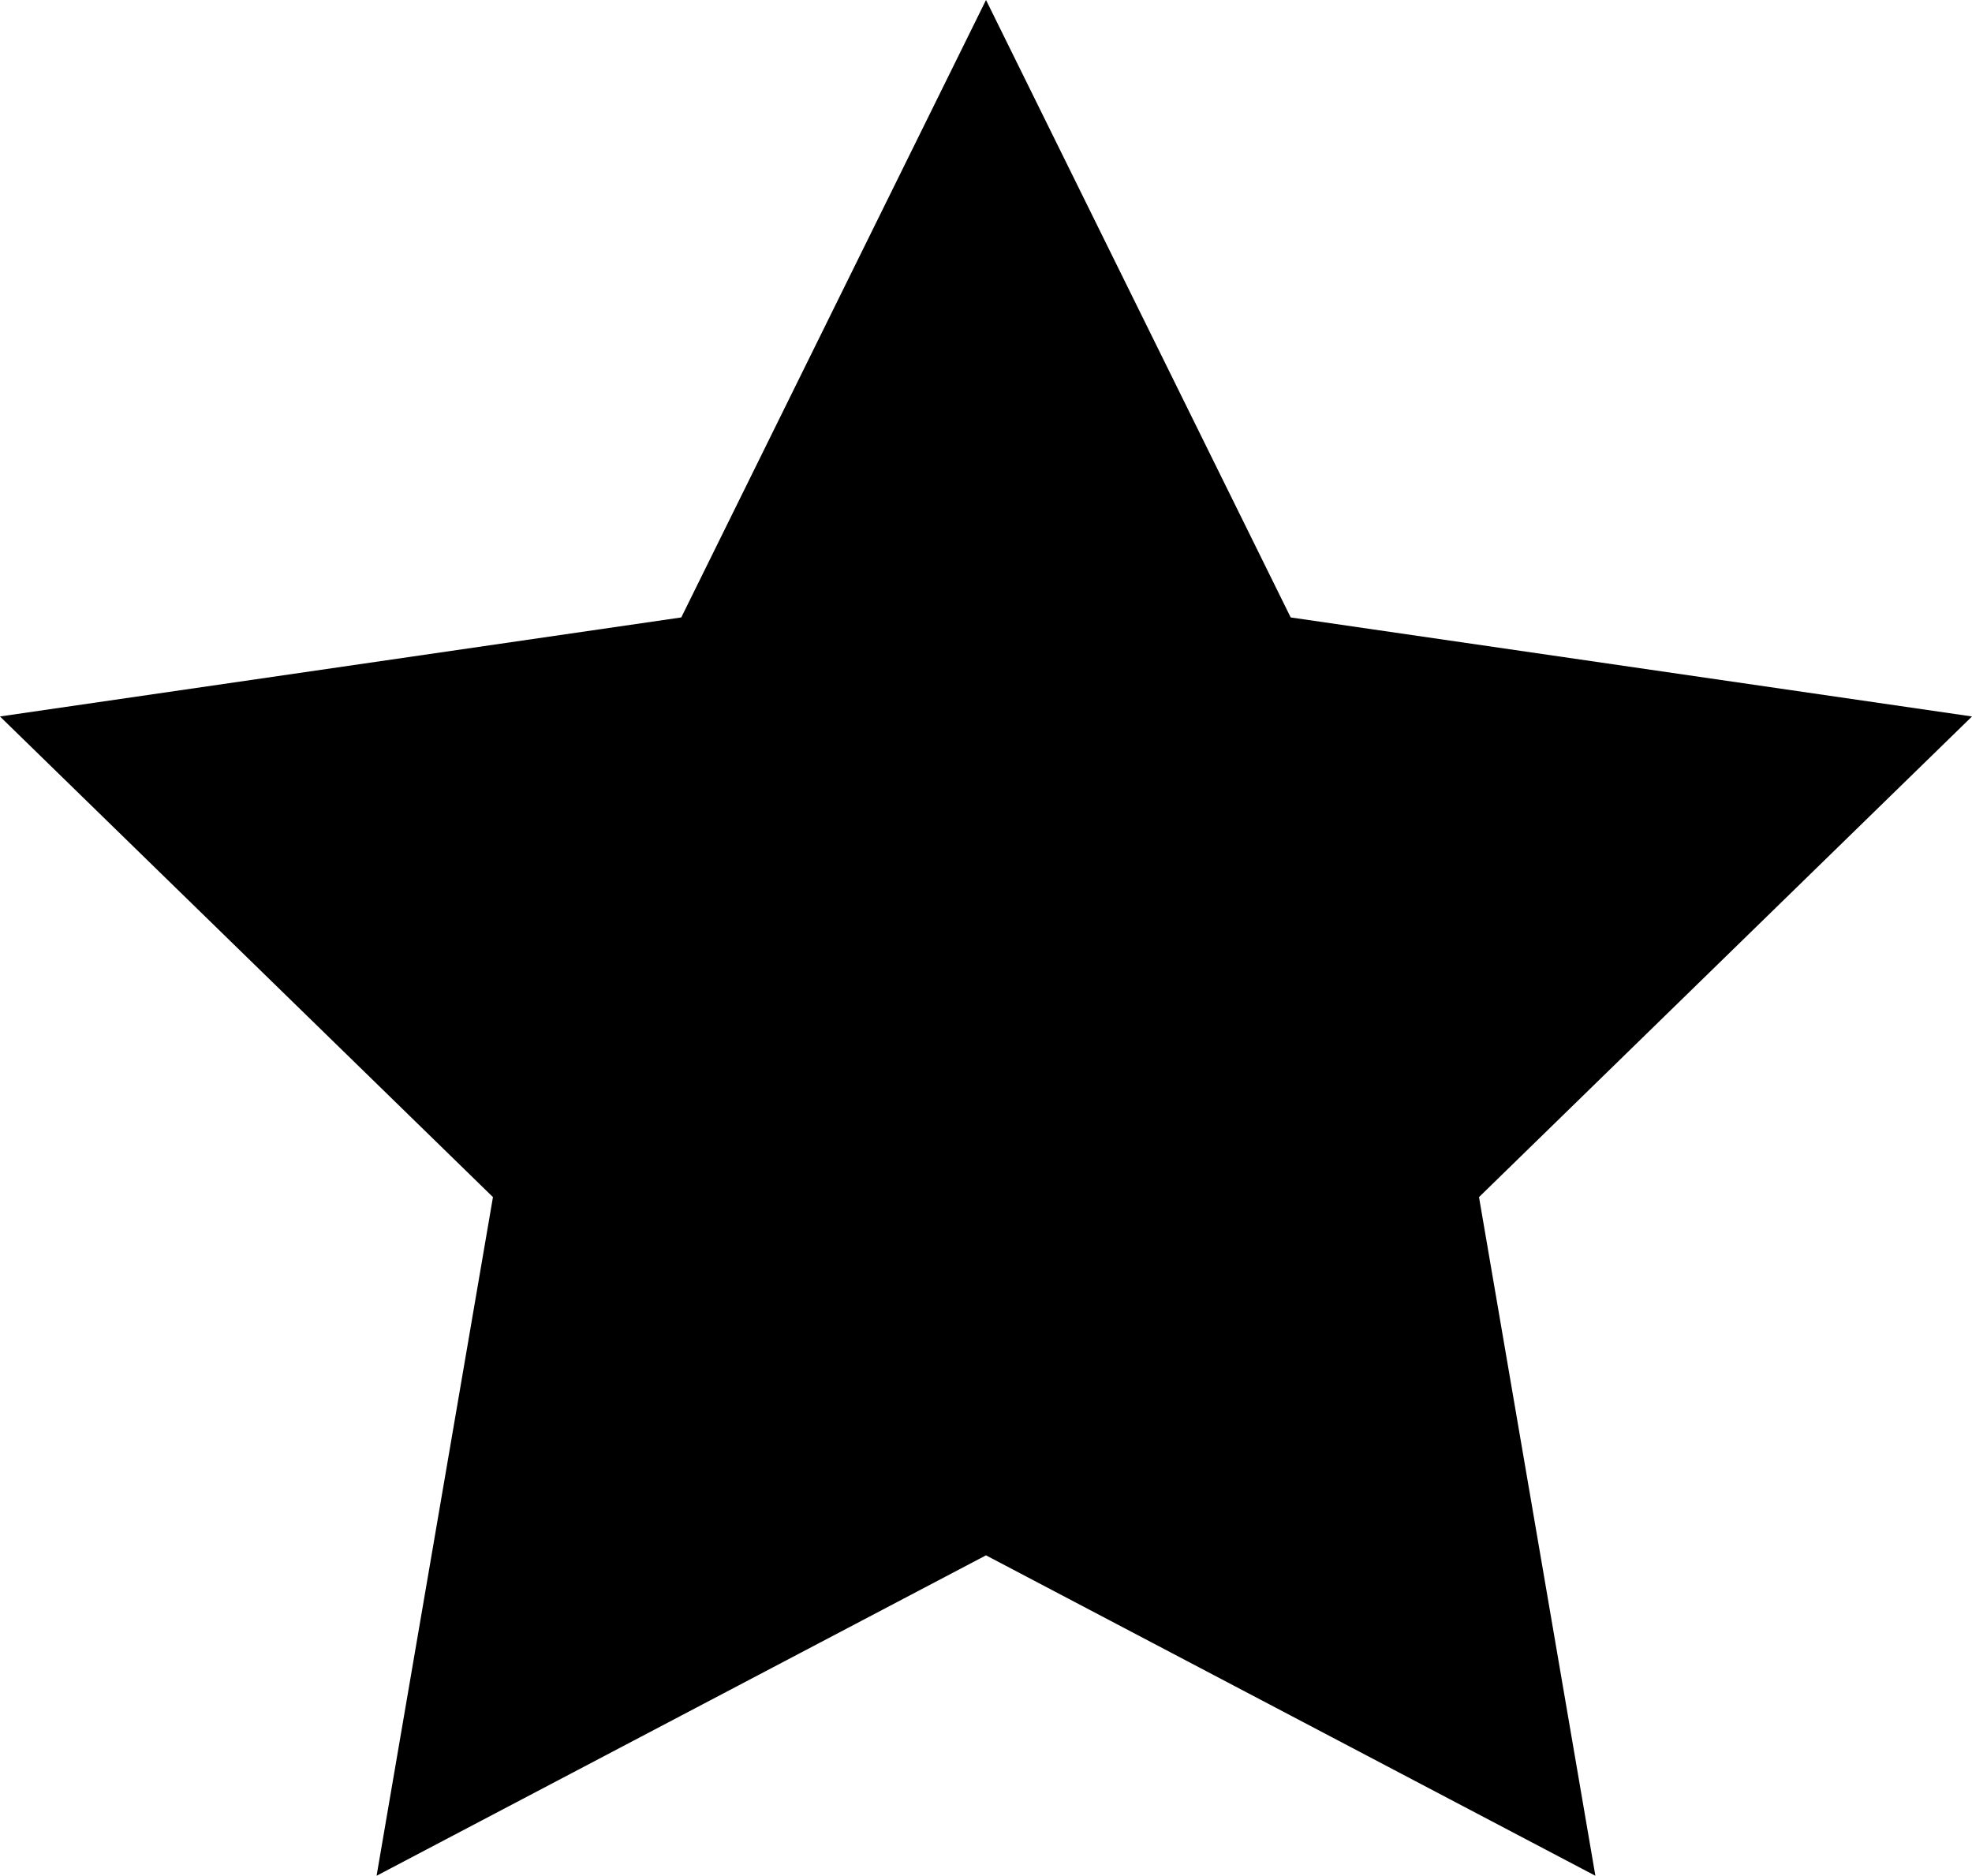 <?xml version="1.0" encoding="UTF-8" standalone="no"?>
<!-- Created with Inkscape (http://www.inkscape.org/) -->

<svg
   xmlns:dc="http://purl.org/dc/elements/1.1/"
   xmlns:cc="http://creativecommons.org/ns#"
   xmlns:rdf="http://www.w3.org/1999/02/22-rdf-syntax-ns#"
   xmlns:svg="http://www.w3.org/2000/svg"
   xmlns="http://www.w3.org/2000/svg"
   xmlns:sodipodi="http://sodipodi.sourceforge.net/DTD/sodipodi-0.dtd"
   xmlns:inkscape="http://www.inkscape.org/namespaces/inkscape"
   width="60.665mm"
   height="57.696mm"
   viewBox="0 0 60.665 57.696"
   version="1.1"
   id="svg8"
   inkscape:version="0.92.4 5da689c313, 2019-01-14"
   sodipodi:docname="estrella.svg">
  <defs
     id="defs2" />
  <sodipodi:namedview
     id="base"
     pagecolor="#ffffff"
     bordercolor="#666666"
     borderopacity="1.0"
     inkscape:pageopacity="0.0"
     inkscape:pageshadow="2"
     inkscape:zoom="1.4"
     inkscape:cx="137.98935"
     inkscape:cy="126.09328"
     inkscape:document-units="mm"
     inkscape:current-layer="layer1"
     showgrid="false"
     fit-margin-top="0"
     fit-margin-left="0"
     fit-margin-right="0"
     fit-margin-bottom="0"
     inkscape:window-width="1324"
     inkscape:window-height="681"
     inkscape:window-x="19"
     inkscape:window-y="66"
     inkscape:window-maximized="0" />
  <g
     inkscape:label="Layer 1"
     inkscape:groupmode="layer"
     id="layer1"
     transform="translate(-55.09,-96.529)">
    <path
       sodipodi:type="star"
       style="fill:#000000;stroke-width:0.265"
       id="path14"
       sodipodi:sides="5"
       sodipodi:cx="85.422623"
       sodipodi:cy="128.42262"
       sodipodi:r1="31.893665"
       sodipodi:r2="15.946833"
       sodipodi:arg1="-1.5707963"
       sodipodi:arg2="-0.9424778"
       inkscape:flatsided="false"
       inkscape:rounded="0"
       inkscape:randomized="0"
       d="m 85.423,96.529 9.373,18.992 20.959,3.046 -15.166,14.784 3.58,20.875 -18.747,-9.856 -18.747,9.856 3.58,-20.875 -15.166,-14.784 20.959,-3.046 z"
       inkscape:transform-center-x="1.0761905e-06"
       inkscape:transform-center-y="-3.0455757" />
  </g>
</svg>
